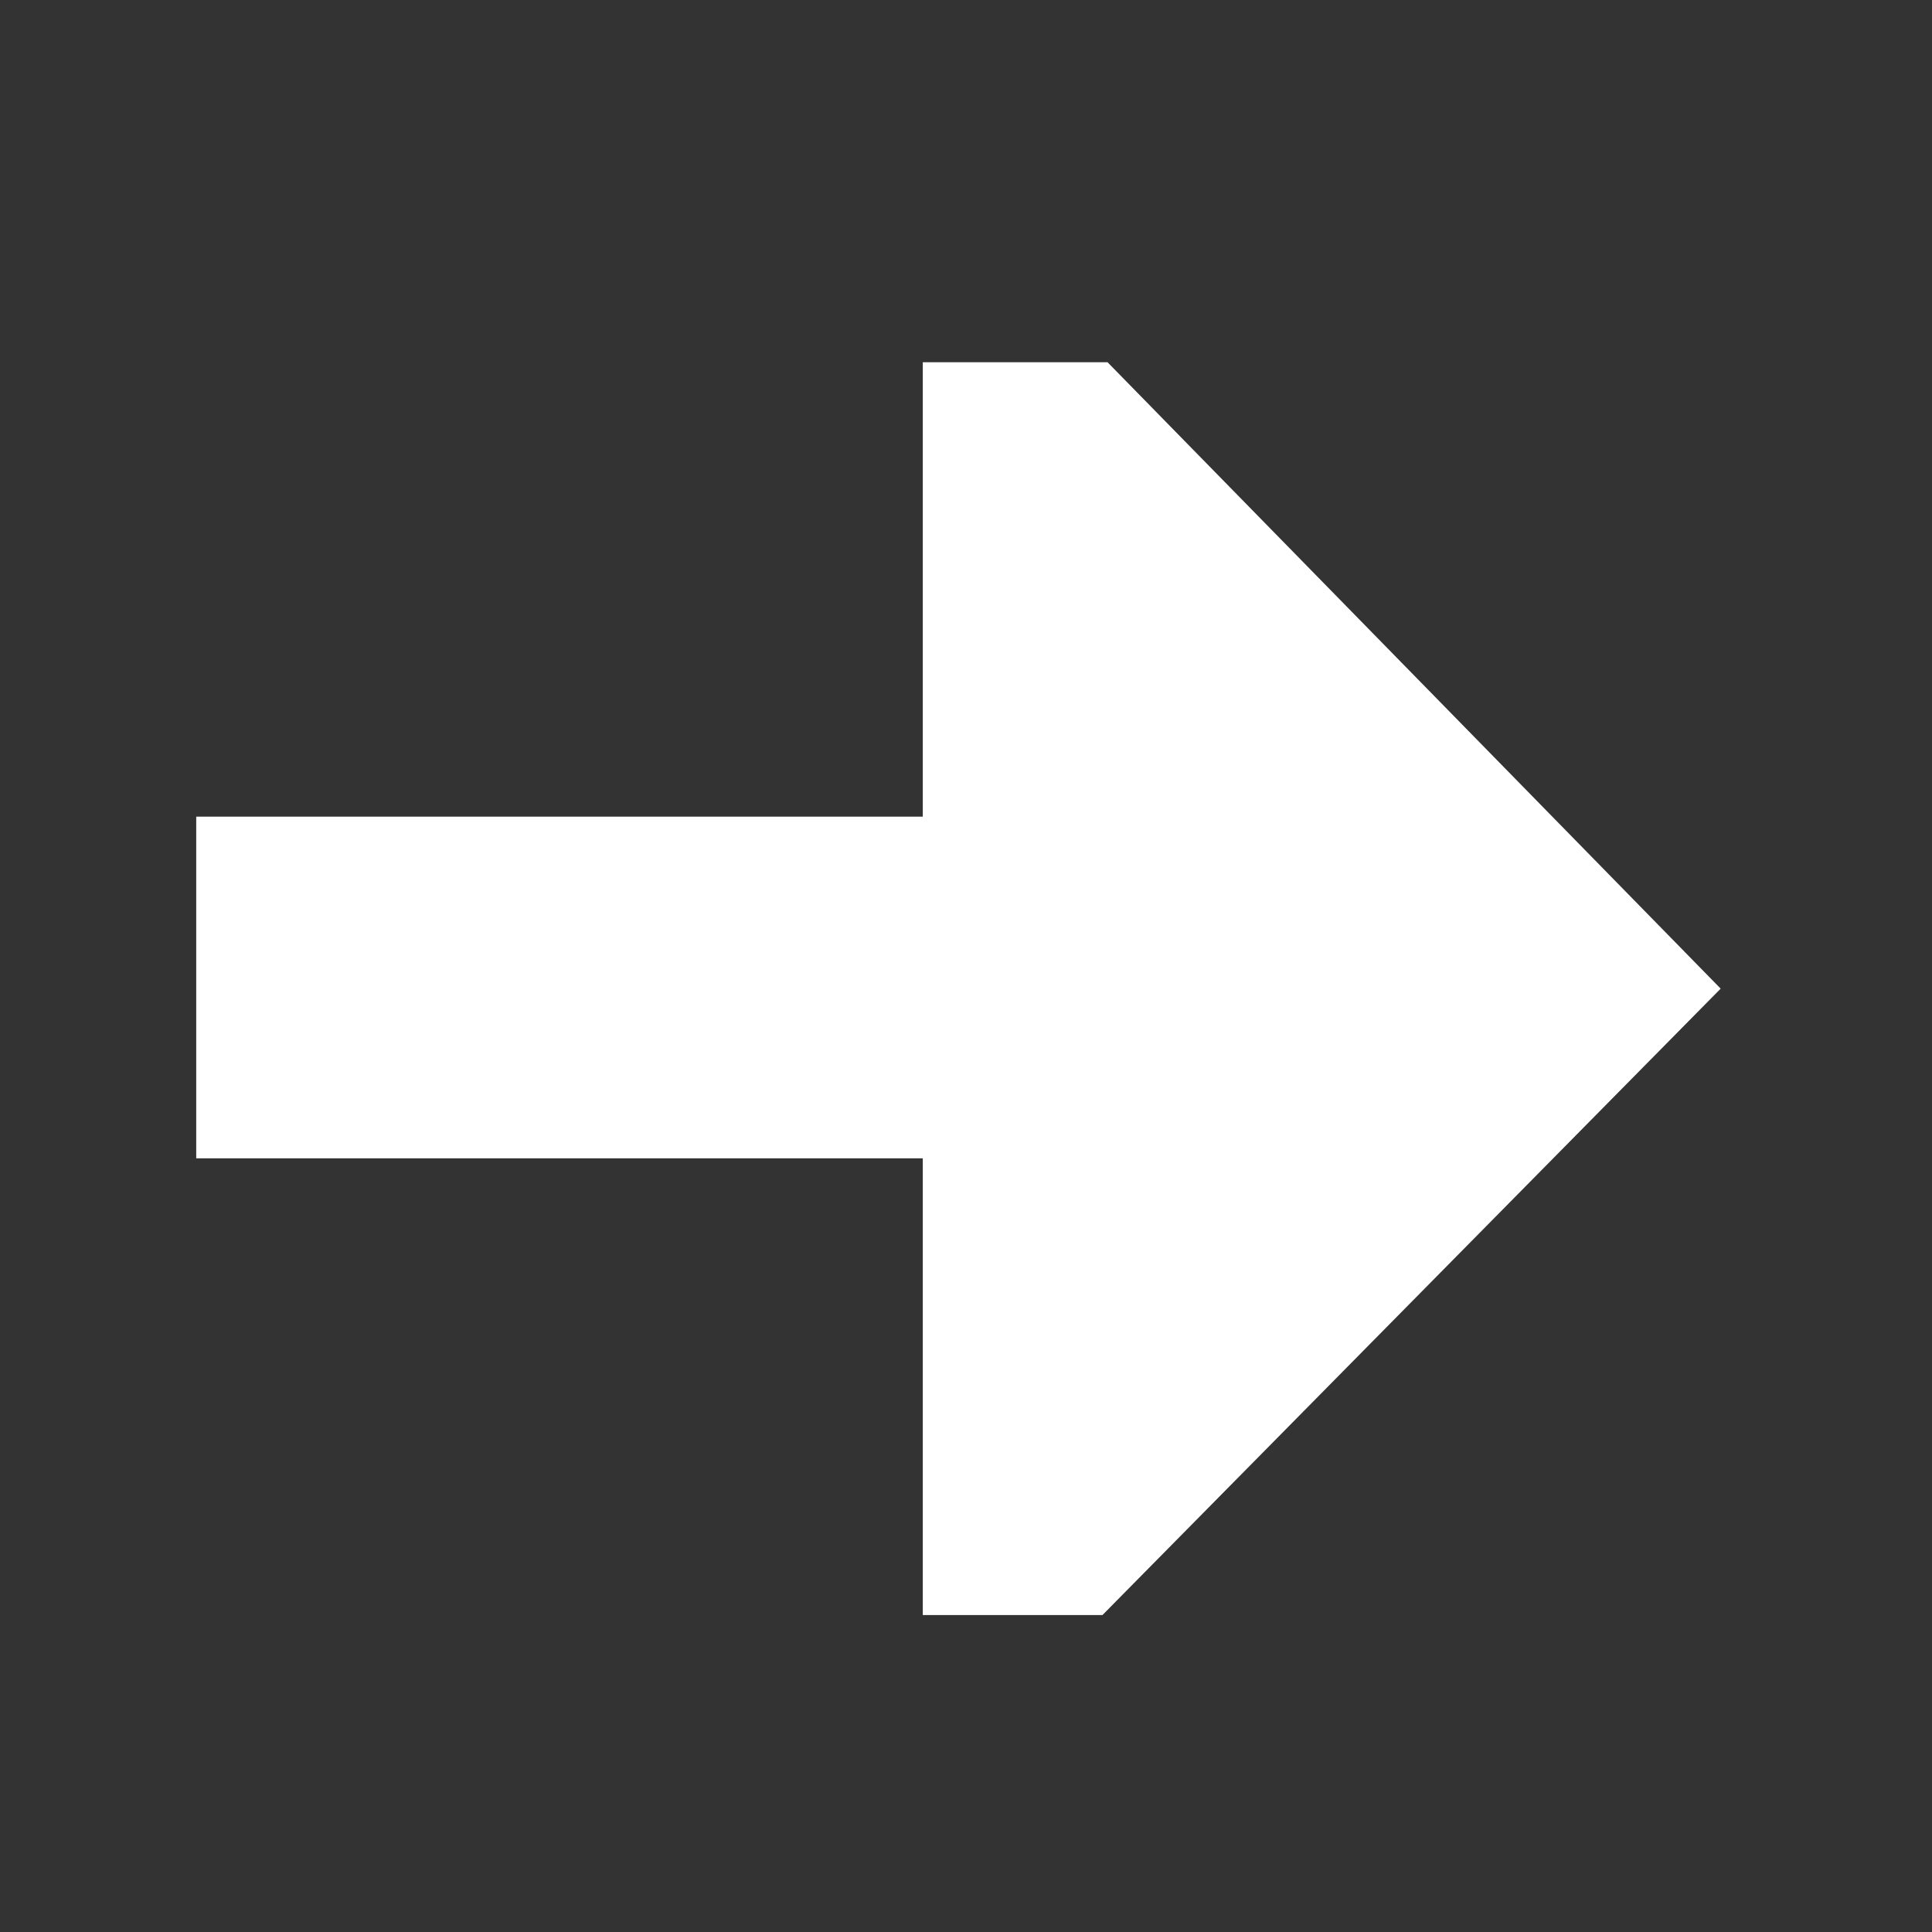 <svg height="128" viewBox="0 0 128 128" width="128" xmlns="http://www.w3.org/2000/svg"><rect x="0" y="0" width="128" height="128" fill="#333333" stroke="none"/><path d="m61.137 24v30.258h-48.137v22.636h48.137v30.106h12.241l40.621-41.5-40.957-41.5z" fill="#fff" fill-rule="evenodd" transform="matrix(1 0 0 -1 0 131)"/></svg>